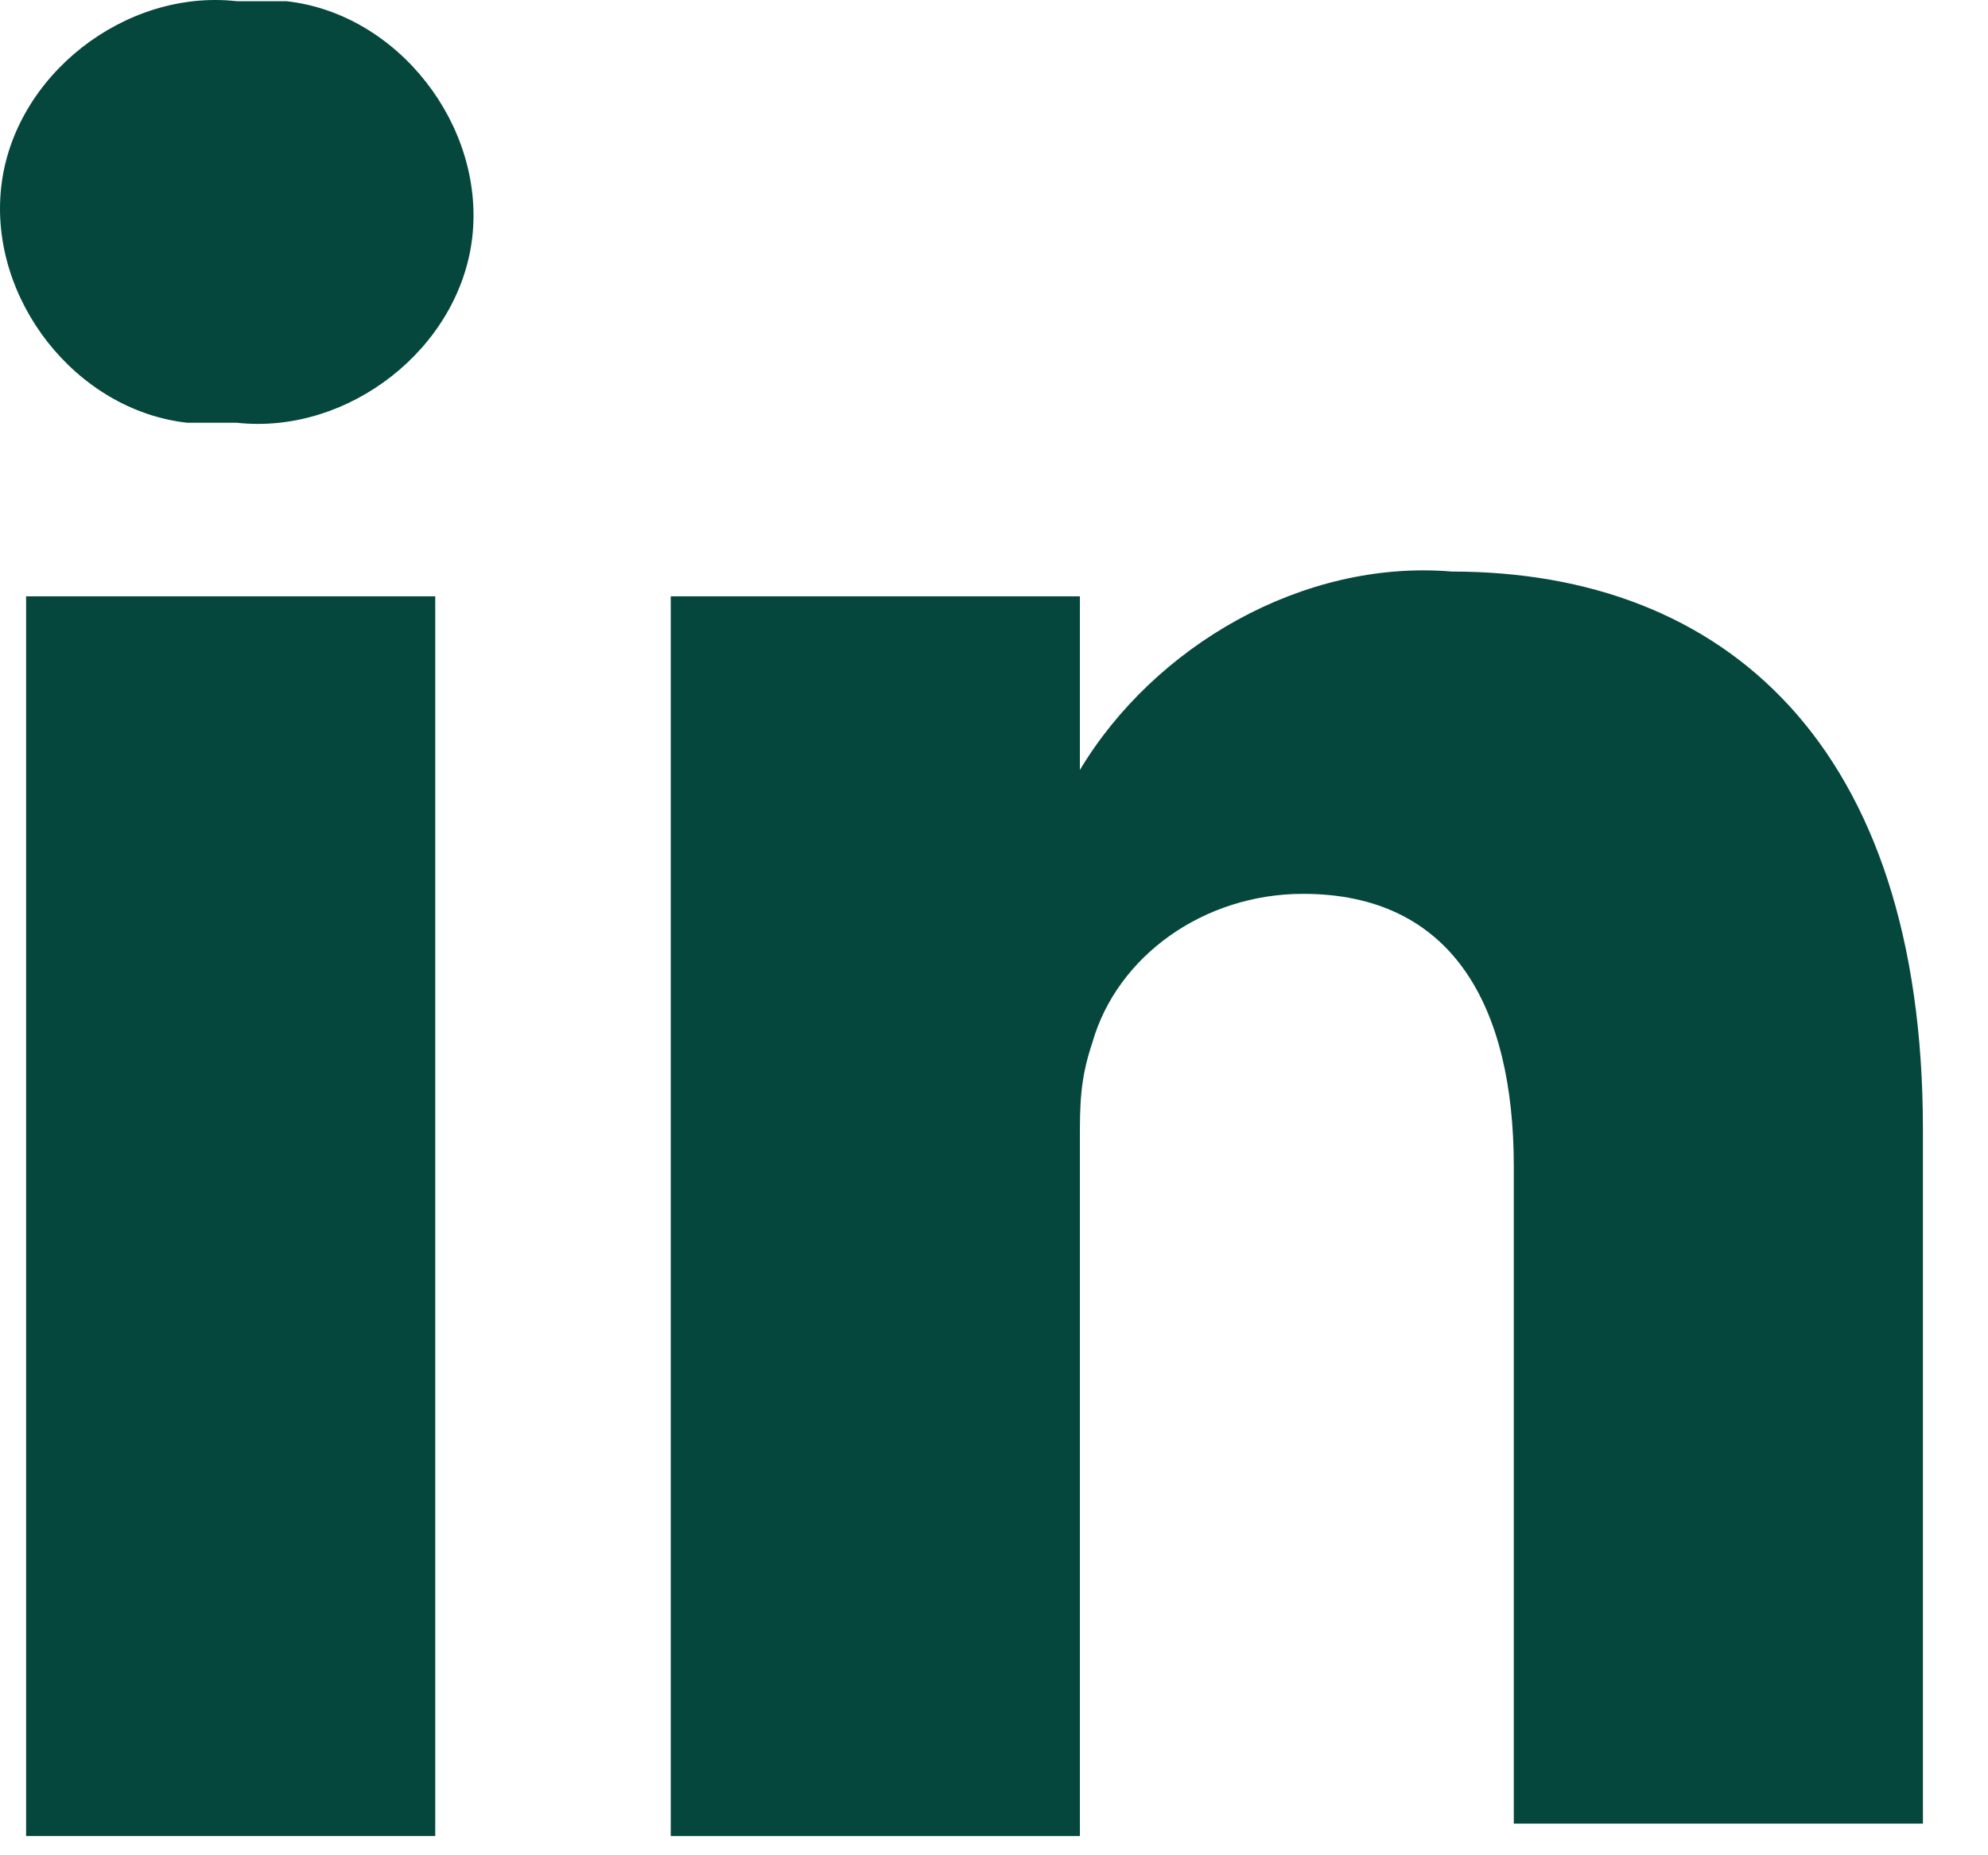 <svg width="15" height="14" viewBox="0 0 15 14" fill="none" xmlns="http://www.w3.org/2000/svg">
<path d="M10.955 4.313C9.832 4.219 8.71 4.874 8.148 5.81V5.903V4.5H5.061C5.061 5.342 5.061 13.855 5.061 13.855H8.148V8.616C8.148 8.335 8.148 8.148 8.242 7.868C8.429 7.213 9.084 6.745 9.832 6.745C10.955 6.745 11.422 7.587 11.422 8.803V13.761H14.509V8.522C14.509 5.622 13.013 4.313 10.955 4.313Z" fill="#05473C"/>
<path d="M3.284 4.5H0.197V13.855H3.284V4.5Z" fill="#05473C"/>
<path d="M1.786 0.009C0.944 -0.085 0.102 0.57 0.009 1.412C-0.085 2.254 0.57 3.096 1.412 3.19C1.506 3.19 1.599 3.19 1.786 3.19C2.628 3.283 3.47 2.628 3.564 1.786C3.657 0.944 3.002 0.102 2.161 0.009C2.067 0.009 1.88 0.009 1.786 0.009Z" fill="#05473C"/>
</svg>
